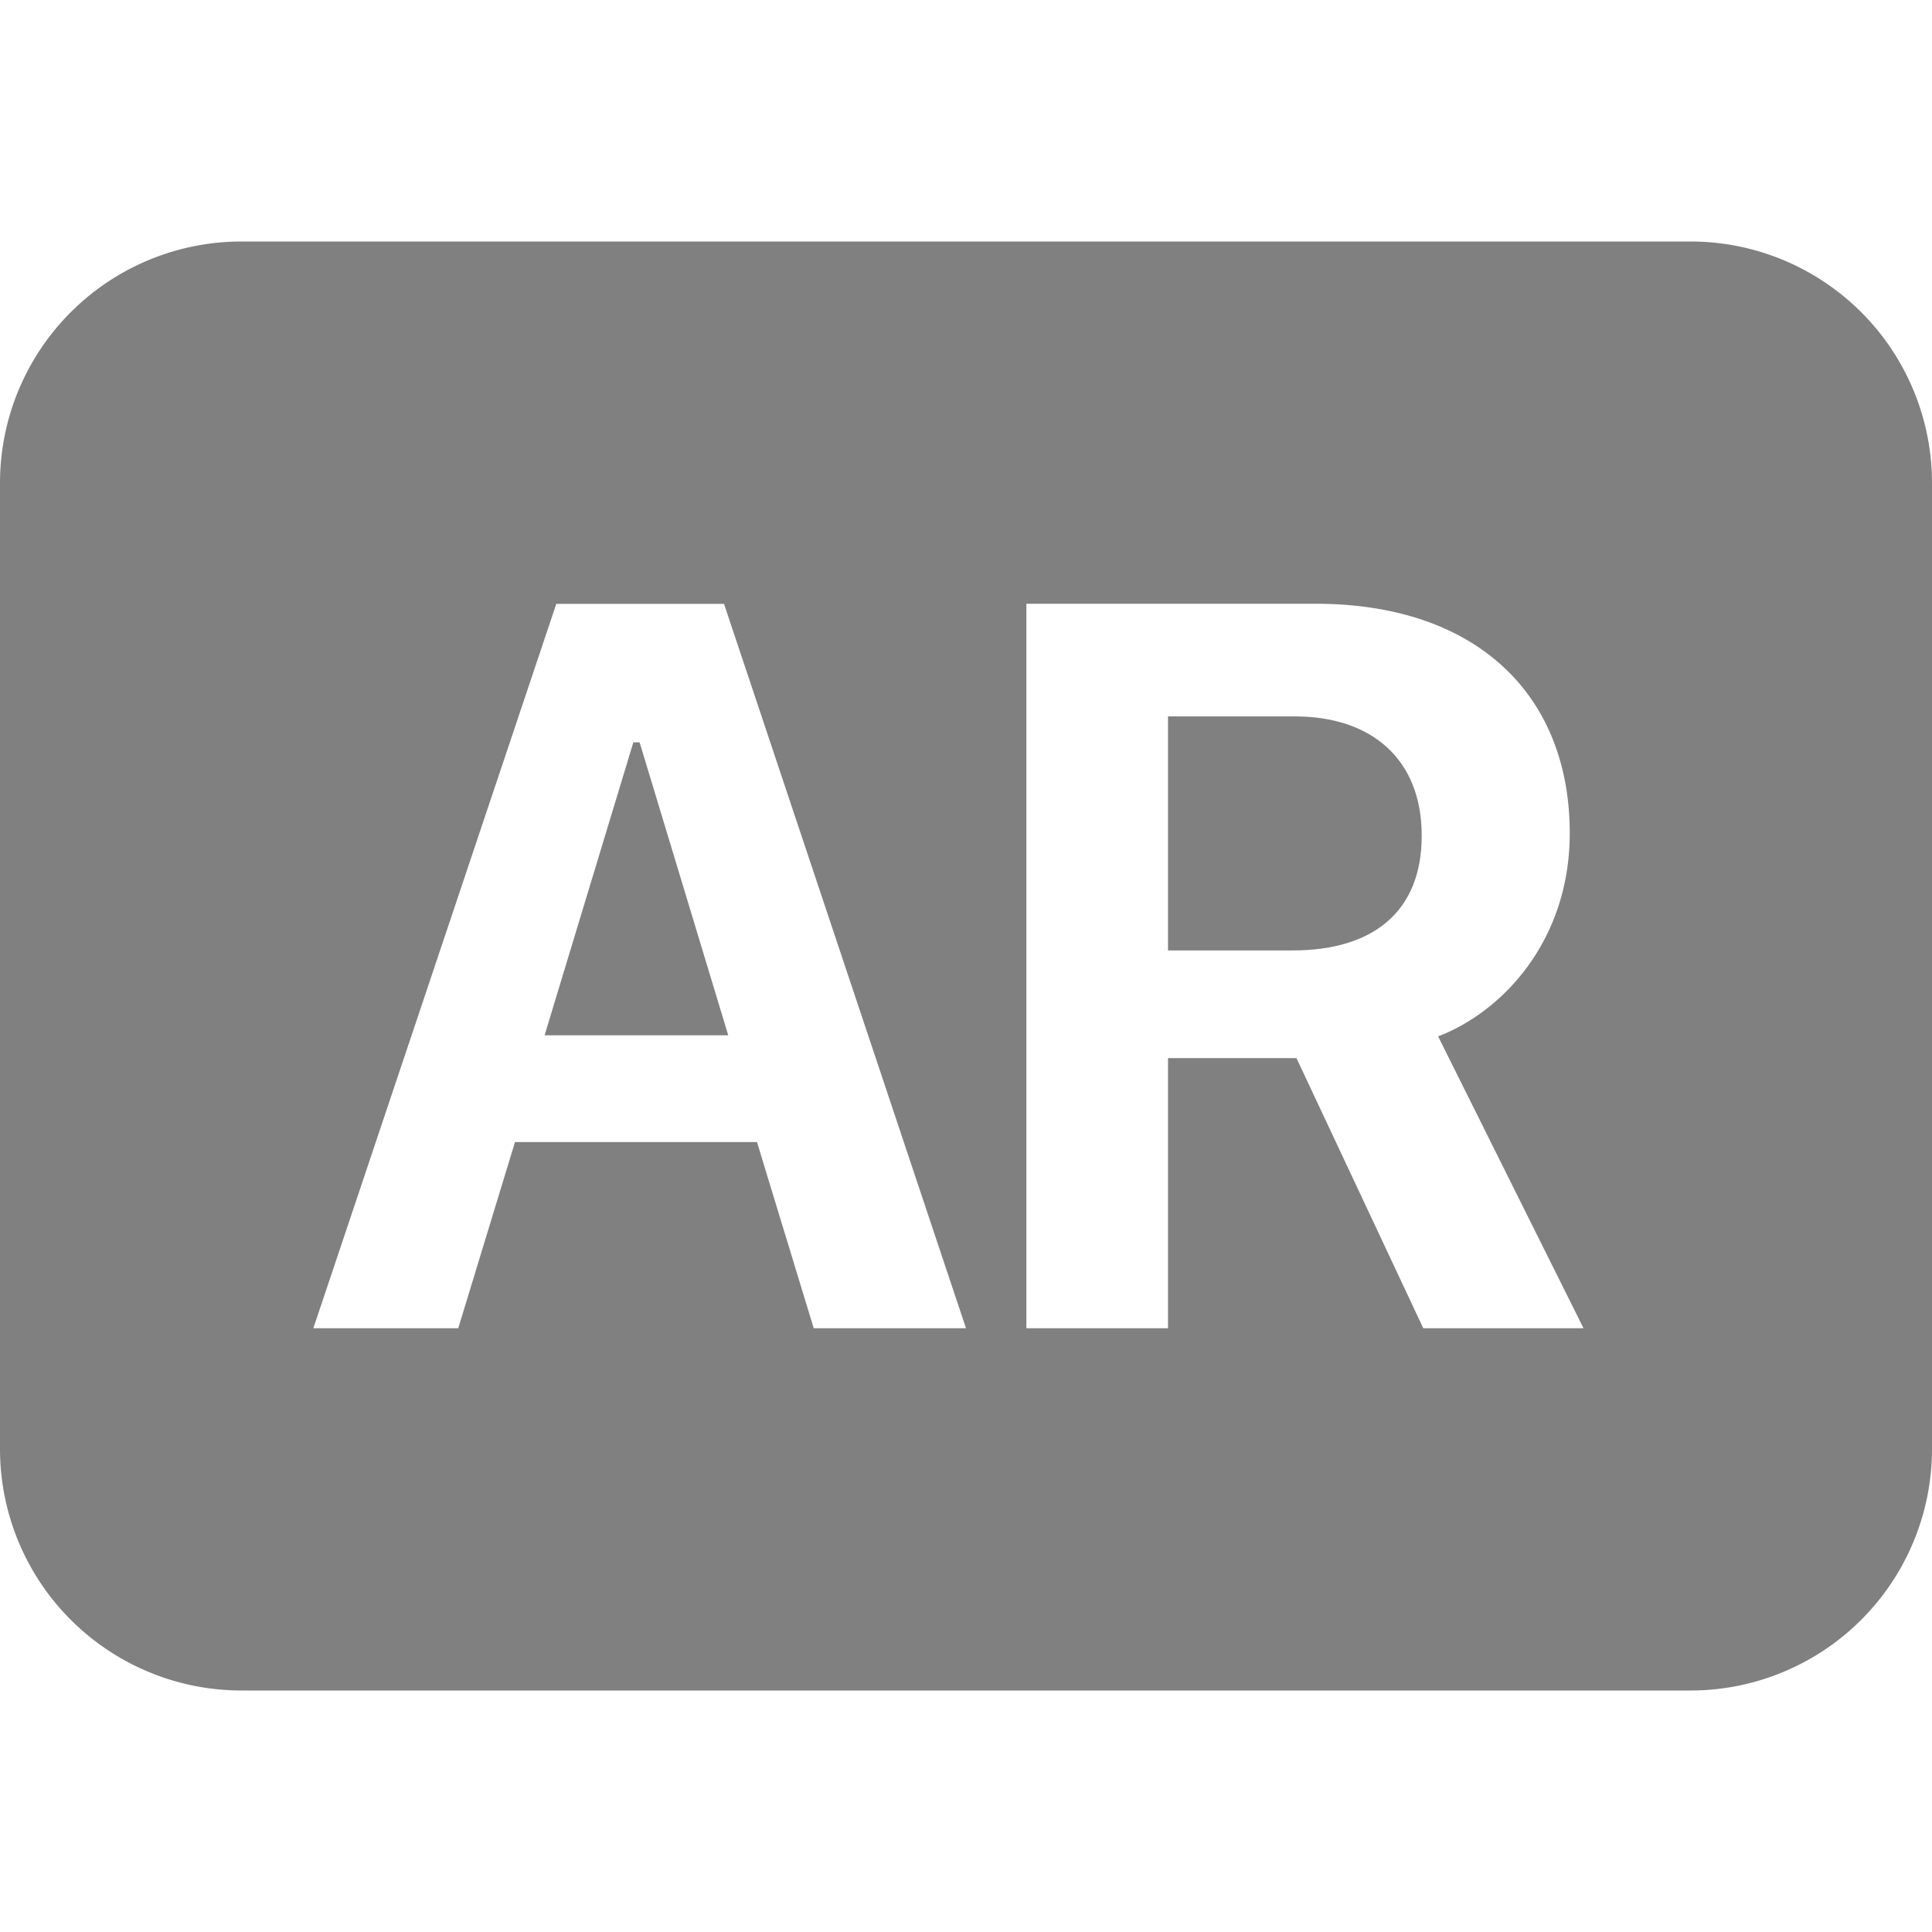 <svg xmlns="http://www.w3.org/2000/svg" width="64" height="64" fill="gray" class="bi bi-badge-ar-fill" viewBox="0 0 16 16">
  <path d="m6.031 8.574-.734-2.426h-.052L4.51 8.574h1.52zm3.642-2.641v1.938h1.033c.66 0 1.068-.316 1.068-.95 0-.64-.422-.988-1.05-.988h-1.05z"/>
  <path d="M0 4a2 2 0 0 1 2-2h12a2 2 0 0 1 2 2v8a2 2 0 0 1-2 2H2a2 2 0 0 1-2-2zm4.265 5.458h2.004L6.739 11H8L5.996 5.001H4.607L2.595 11h1.2zM8.5 5v6h1.173V8.763h1.064L11.787 11h1.327L11.91 8.583C12.455 8.373 13 7.779 13 6.9c0-1.147-.773-1.9-2.105-1.9z"/>
</svg>